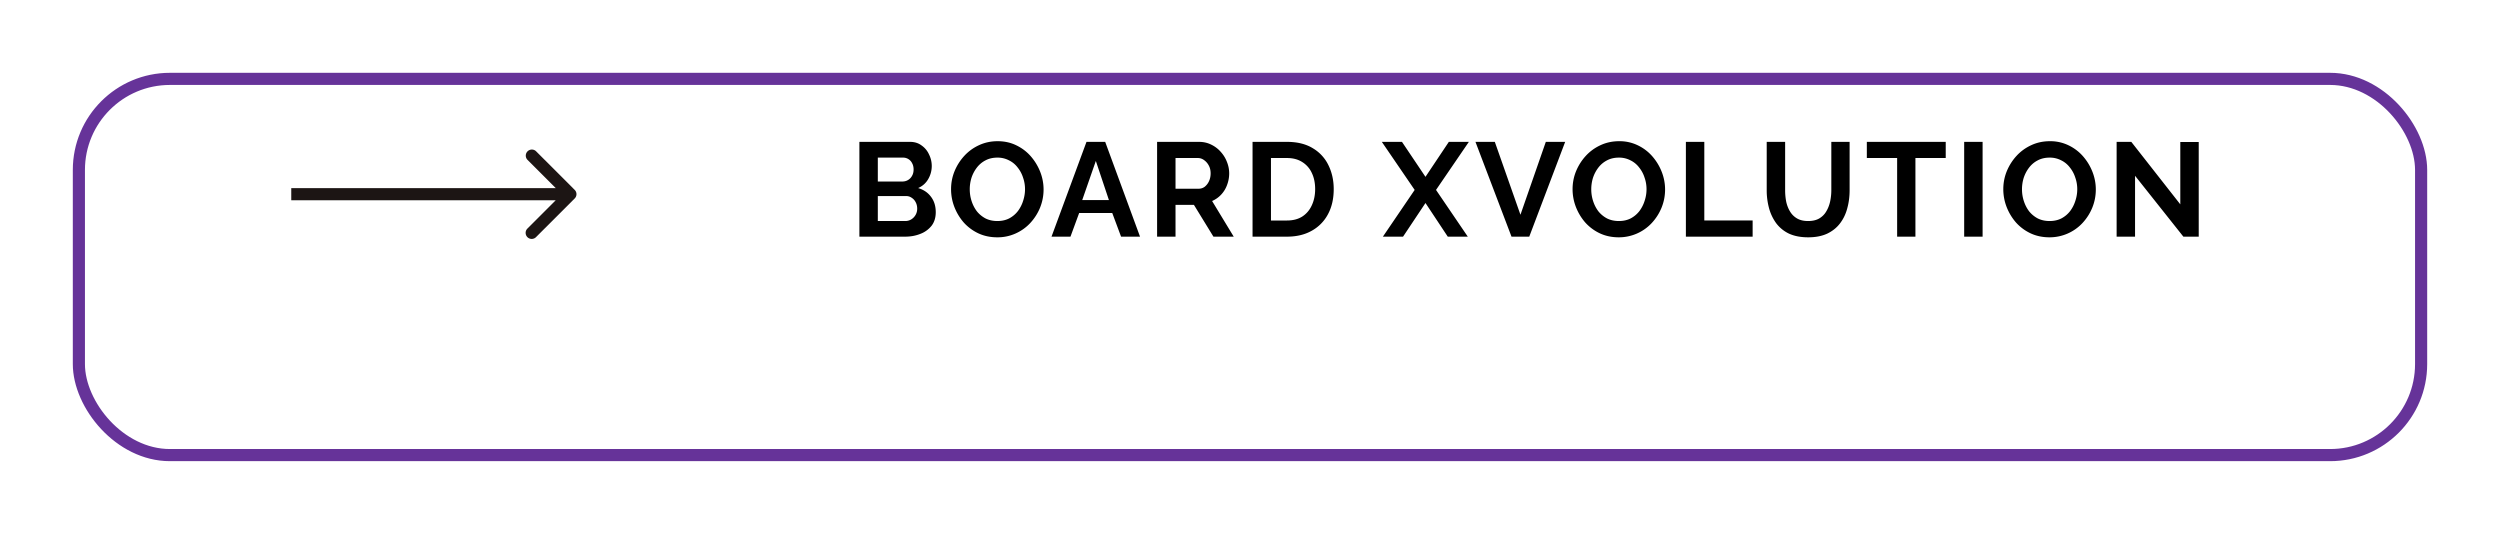<svg width="206" height="44" fill="none" xmlns="http://www.w3.org/2000/svg"><g filter="url(#a)"><rect x="6" width="194" height="32" rx="8" fill="#fff"/><rect x="6.5" y=".5" width="193" height="31" rx="7.5" stroke="#639"/></g><path d="M47.354 16.354a.5.5 0 000-.708l-3.182-3.182a.5.5 0 00-.707.707L46.293 16l-2.828 2.828a.5.5 0 10.707.707l3.182-3.181zM24 16.5h23v-1H24v1z" fill="#1C1514"/><path d="M77.106 17.487c0 .44-.114.81-.341 1.111a2.131 2.131 0 01-.924.671c-.381.154-.8.231-1.254.231h-3.773v-7.81h4.18c.367 0 .682.099.946.297.271.19.477.44.616.748a2.13 2.13 0 01-.066 2.013c-.19.337-.47.587-.836.748.447.132.8.37 1.056.715.264.345.396.77.396 1.276zm-1.529-.286c0-.198-.04-.374-.121-.528a.914.914 0 00-.33-.374.768.768 0 00-.462-.143h-2.332v2.057h2.255a.944.944 0 00.495-.132c.154-.095.275-.22.363-.374.088-.154.132-.323.132-.506zm-3.245-4.213v1.969h2.024c.169 0 .323-.04.462-.121a.87.87 0 00.33-.341c.088-.147.132-.323.132-.528 0-.198-.04-.37-.121-.517a.818.818 0 00-.737-.462h-2.09zm9.842 6.567c-.572 0-1.093-.11-1.562-.33a3.794 3.794 0 01-1.2-.891 4.36 4.36 0 01-.77-1.276 4.042 4.042 0 01-.274-1.463c0-.52.095-1.016.286-1.485a4.27 4.27 0 01.803-1.265 3.778 3.778 0 011.21-.88c.469-.22.982-.33 1.54-.33.564 0 1.078.114 1.54.341.469.227.869.532 1.199.913.33.381.586.807.77 1.276.183.47.275.953.275 1.452 0 .513-.096 1.008-.286 1.485-.191.47-.459.891-.803 1.265a3.7 3.7 0 01-1.21.869 3.586 3.586 0 01-1.518.319zm-2.266-3.96c0 .337.05.664.154.979.102.315.249.598.44.847.198.242.436.436.715.583.286.14.608.209.968.209.366 0 .693-.073.979-.22.286-.154.524-.356.715-.605a2.8 2.8 0 00.429-.847c.102-.315.154-.63.154-.946 0-.337-.055-.66-.165-.968a2.556 2.556 0 00-.451-.836 1.977 1.977 0 00-.715-.583 2 2 0 00-.946-.22c-.374 0-.704.077-.99.231a2.117 2.117 0 00-.704.594c-.191.25-.338.528-.44.836a3.18 3.18 0 00-.143.946zm9.62-3.905h1.54l2.87 7.81h-1.562l-.726-1.947h-2.728l-.715 1.947h-1.562l2.882-7.81zm1.847 4.796l-1.078-3.223-1.122 3.223h2.2zm3.97 3.014v-7.81h3.454c.36 0 .69.073.99.22.308.147.572.345.792.594.227.25.4.528.517.836.125.308.187.623.187.946 0 .33-.059.649-.176.957a2.3 2.3 0 01-.484.792 2.242 2.242 0 01-.748.528l1.782 2.937h-1.672l-1.606-2.618h-1.518V19.5h-1.518zm1.518-3.949h1.903c.19 0 .36-.055.506-.165a1.25 1.25 0 00.352-.462c.088-.19.132-.403.132-.638 0-.25-.052-.466-.154-.649a1.252 1.252 0 00-.396-.451.852.852 0 00-.506-.165h-1.837v2.53zm6.347 3.949v-7.81h2.838c.851 0 1.562.176 2.134.528a3.269 3.269 0 011.287 1.408c.286.587.429 1.24.429 1.958 0 .792-.157 1.481-.473 2.068a3.333 3.333 0 01-1.342 1.364c-.572.323-1.25.484-2.035.484h-2.838zm5.159-3.916c0-.506-.091-.95-.275-1.331a2.063 2.063 0 00-.792-.902c-.344-.22-.762-.33-1.254-.33h-1.32v5.148h1.32c.499 0 .921-.11 1.265-.33.345-.227.605-.535.781-.924.184-.396.275-.84.275-1.331zm7.154-3.894l1.936 2.882 1.925-2.882h1.65l-2.706 3.96 2.618 3.85h-1.65l-1.837-2.772-1.848 2.772h-1.661l2.618-3.85-2.706-3.96h1.661zm7.65 0l2.112 6.006 2.09-6.006h1.595l-2.959 7.81h-1.463l-2.97-7.81h1.595zm10.213 7.865c-.572 0-1.093-.11-1.562-.33a3.79 3.79 0 01-1.199-.891 4.353 4.353 0 01-.77-1.276 4.05 4.05 0 01-.275-1.463c0-.52.095-1.016.286-1.485.198-.477.466-.898.803-1.265a3.782 3.782 0 011.21-.88c.469-.22.983-.33 1.54-.33a3.44 3.44 0 011.54.341 3.7 3.7 0 011.199.913c.33.381.587.807.77 1.276.183.47.275.953.275 1.452 0 .513-.095 1.008-.286 1.485-.191.47-.458.891-.803 1.265a3.698 3.698 0 01-2.728 1.188zm-2.266-3.96c0 .337.051.664.154.979.103.315.249.598.44.847.198.242.436.436.715.583.286.14.609.209.968.209.367 0 .693-.073.979-.22.286-.154.524-.356.715-.605.191-.257.334-.539.429-.847a3.03 3.03 0 00.154-.946c0-.337-.055-.66-.165-.968a2.562 2.562 0 00-.451-.836 1.98 1.98 0 00-.715-.583 2 2 0 00-.946-.22c-.374 0-.704.077-.99.231a2.118 2.118 0 00-.704.594c-.191.25-.337.528-.44.836a3.192 3.192 0 00-.143.946zm7.797 3.905v-7.81h1.518v6.479h3.982V19.5h-5.5zm10.081.055c-.623 0-1.155-.103-1.595-.308a2.851 2.851 0 01-1.056-.869 3.808 3.808 0 01-.583-1.243 5.66 5.66 0 01-.187-1.463V11.69h1.518v3.982c0 .323.029.638.088.946.066.3.172.572.319.814.147.242.341.433.583.572.242.14.543.209.902.209.367 0 .671-.07.913-.209.249-.147.444-.341.583-.583.147-.242.253-.513.319-.814a4.45 4.45 0 00.099-.935V11.69h1.507v3.982c0 .535-.066 1.038-.198 1.507-.125.47-.326.884-.605 1.243-.271.352-.623.63-1.056.836-.433.198-.95.297-1.551.297zm11.33-6.534h-2.497V19.5h-1.507v-6.479h-2.497V11.69h6.501v1.331zm1.52 6.479v-7.81h1.518v7.81h-1.518zm7.03.055c-.572 0-1.093-.11-1.562-.33a3.79 3.79 0 01-1.199-.891 4.353 4.353 0 01-.77-1.276 4.05 4.05 0 01-.275-1.463c0-.52.095-1.016.286-1.485.198-.477.466-.898.803-1.265a3.782 3.782 0 011.21-.88c.469-.22.983-.33 1.54-.33a3.44 3.44 0 011.54.341 3.7 3.7 0 011.199.913c.33.381.587.807.77 1.276.183.47.275.953.275 1.452 0 .513-.095 1.008-.286 1.485-.191.47-.458.891-.803 1.265a3.698 3.698 0 01-2.728 1.188zm-2.266-3.96c0 .337.051.664.154.979.103.315.249.598.44.847.198.242.436.436.715.583.286.14.609.209.968.209.367 0 .693-.073.979-.22.286-.154.524-.356.715-.605.191-.257.334-.539.429-.847a3.03 3.03 0 00.154-.946c0-.337-.055-.66-.165-.968a2.562 2.562 0 00-.451-.836 1.98 1.98 0 00-.715-.583 2 2 0 00-.946-.22c-.374 0-.704.077-.99.231a2.118 2.118 0 00-.704.594c-.191.25-.337.528-.44.836a3.192 3.192 0 00-.143.946zm9.316-1.111V19.5h-1.518v-7.81h1.21l4.037 5.148v-5.137h1.518V19.5h-1.265l-3.982-5.016z" fill="#000"/><defs><filter id="a" x="0" y="0" width="206" height="44" filterUnits="userSpaceOnUse" color-interpolation-filters="sRGB"><feFlood flood-opacity="0" result="BackgroundImageFix"/><feColorMatrix in="SourceAlpha" values="0 0 0 0 0 0 0 0 0 0 0 0 0 0 0 0 0 0 127 0" result="hardAlpha"/><feOffset dy="6"/><feGaussianBlur stdDeviation="3"/><feComposite in2="hardAlpha" operator="out"/><feColorMatrix values="0 0 0 0 0 0 0 0 0 0 0 0 0 0 0 0 0 0 0.25 0"/><feBlend in2="BackgroundImageFix" result="effect1_dropShadow_4155_668"/><feBlend in="SourceGraphic" in2="effect1_dropShadow_4155_668" result="shape"/></filter></defs></svg>